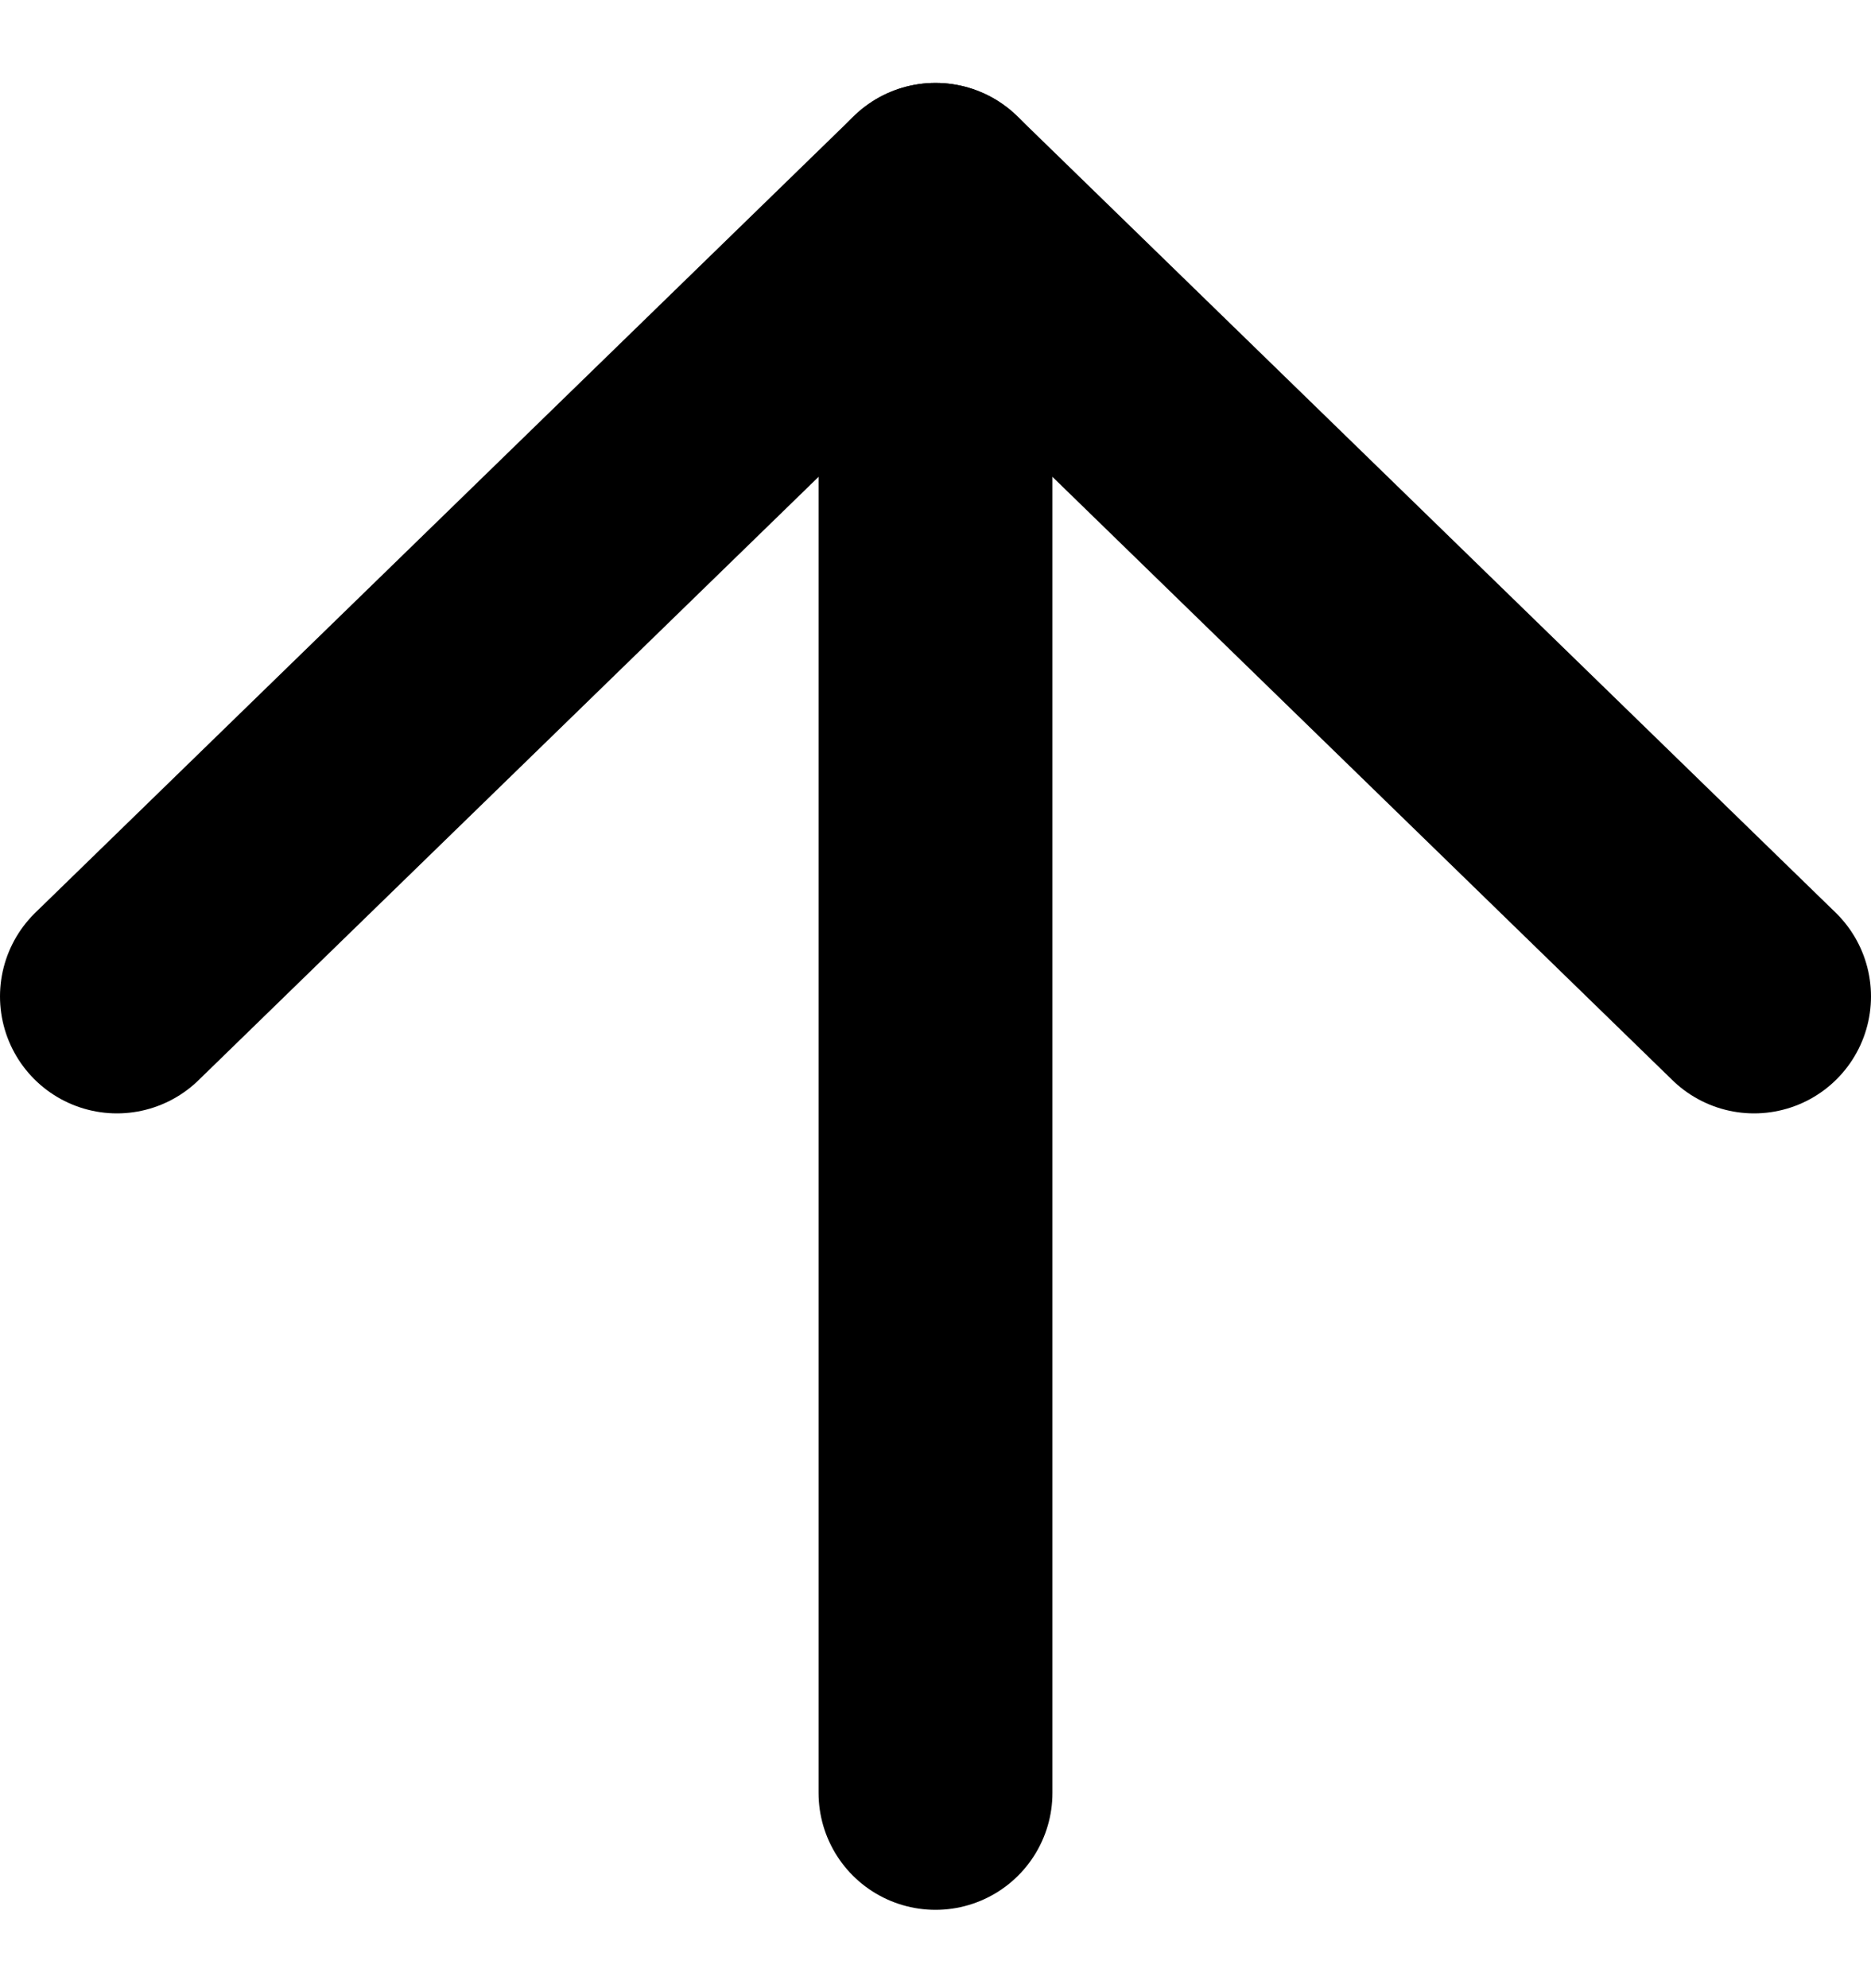 <svg width="16" height="17" viewBox="0 0 16 17" fill="none" xmlns="http://www.w3.org/2000/svg">
<path d="M8 15.33L8 1.709" stroke="black" stroke-width="2" stroke-linecap="round" stroke-linejoin="round"/>
<path d="M1 8.52L8 1.709L15 8.52" stroke="black" stroke-width="2" stroke-linecap="round" stroke-linejoin="round"/>
</svg>
